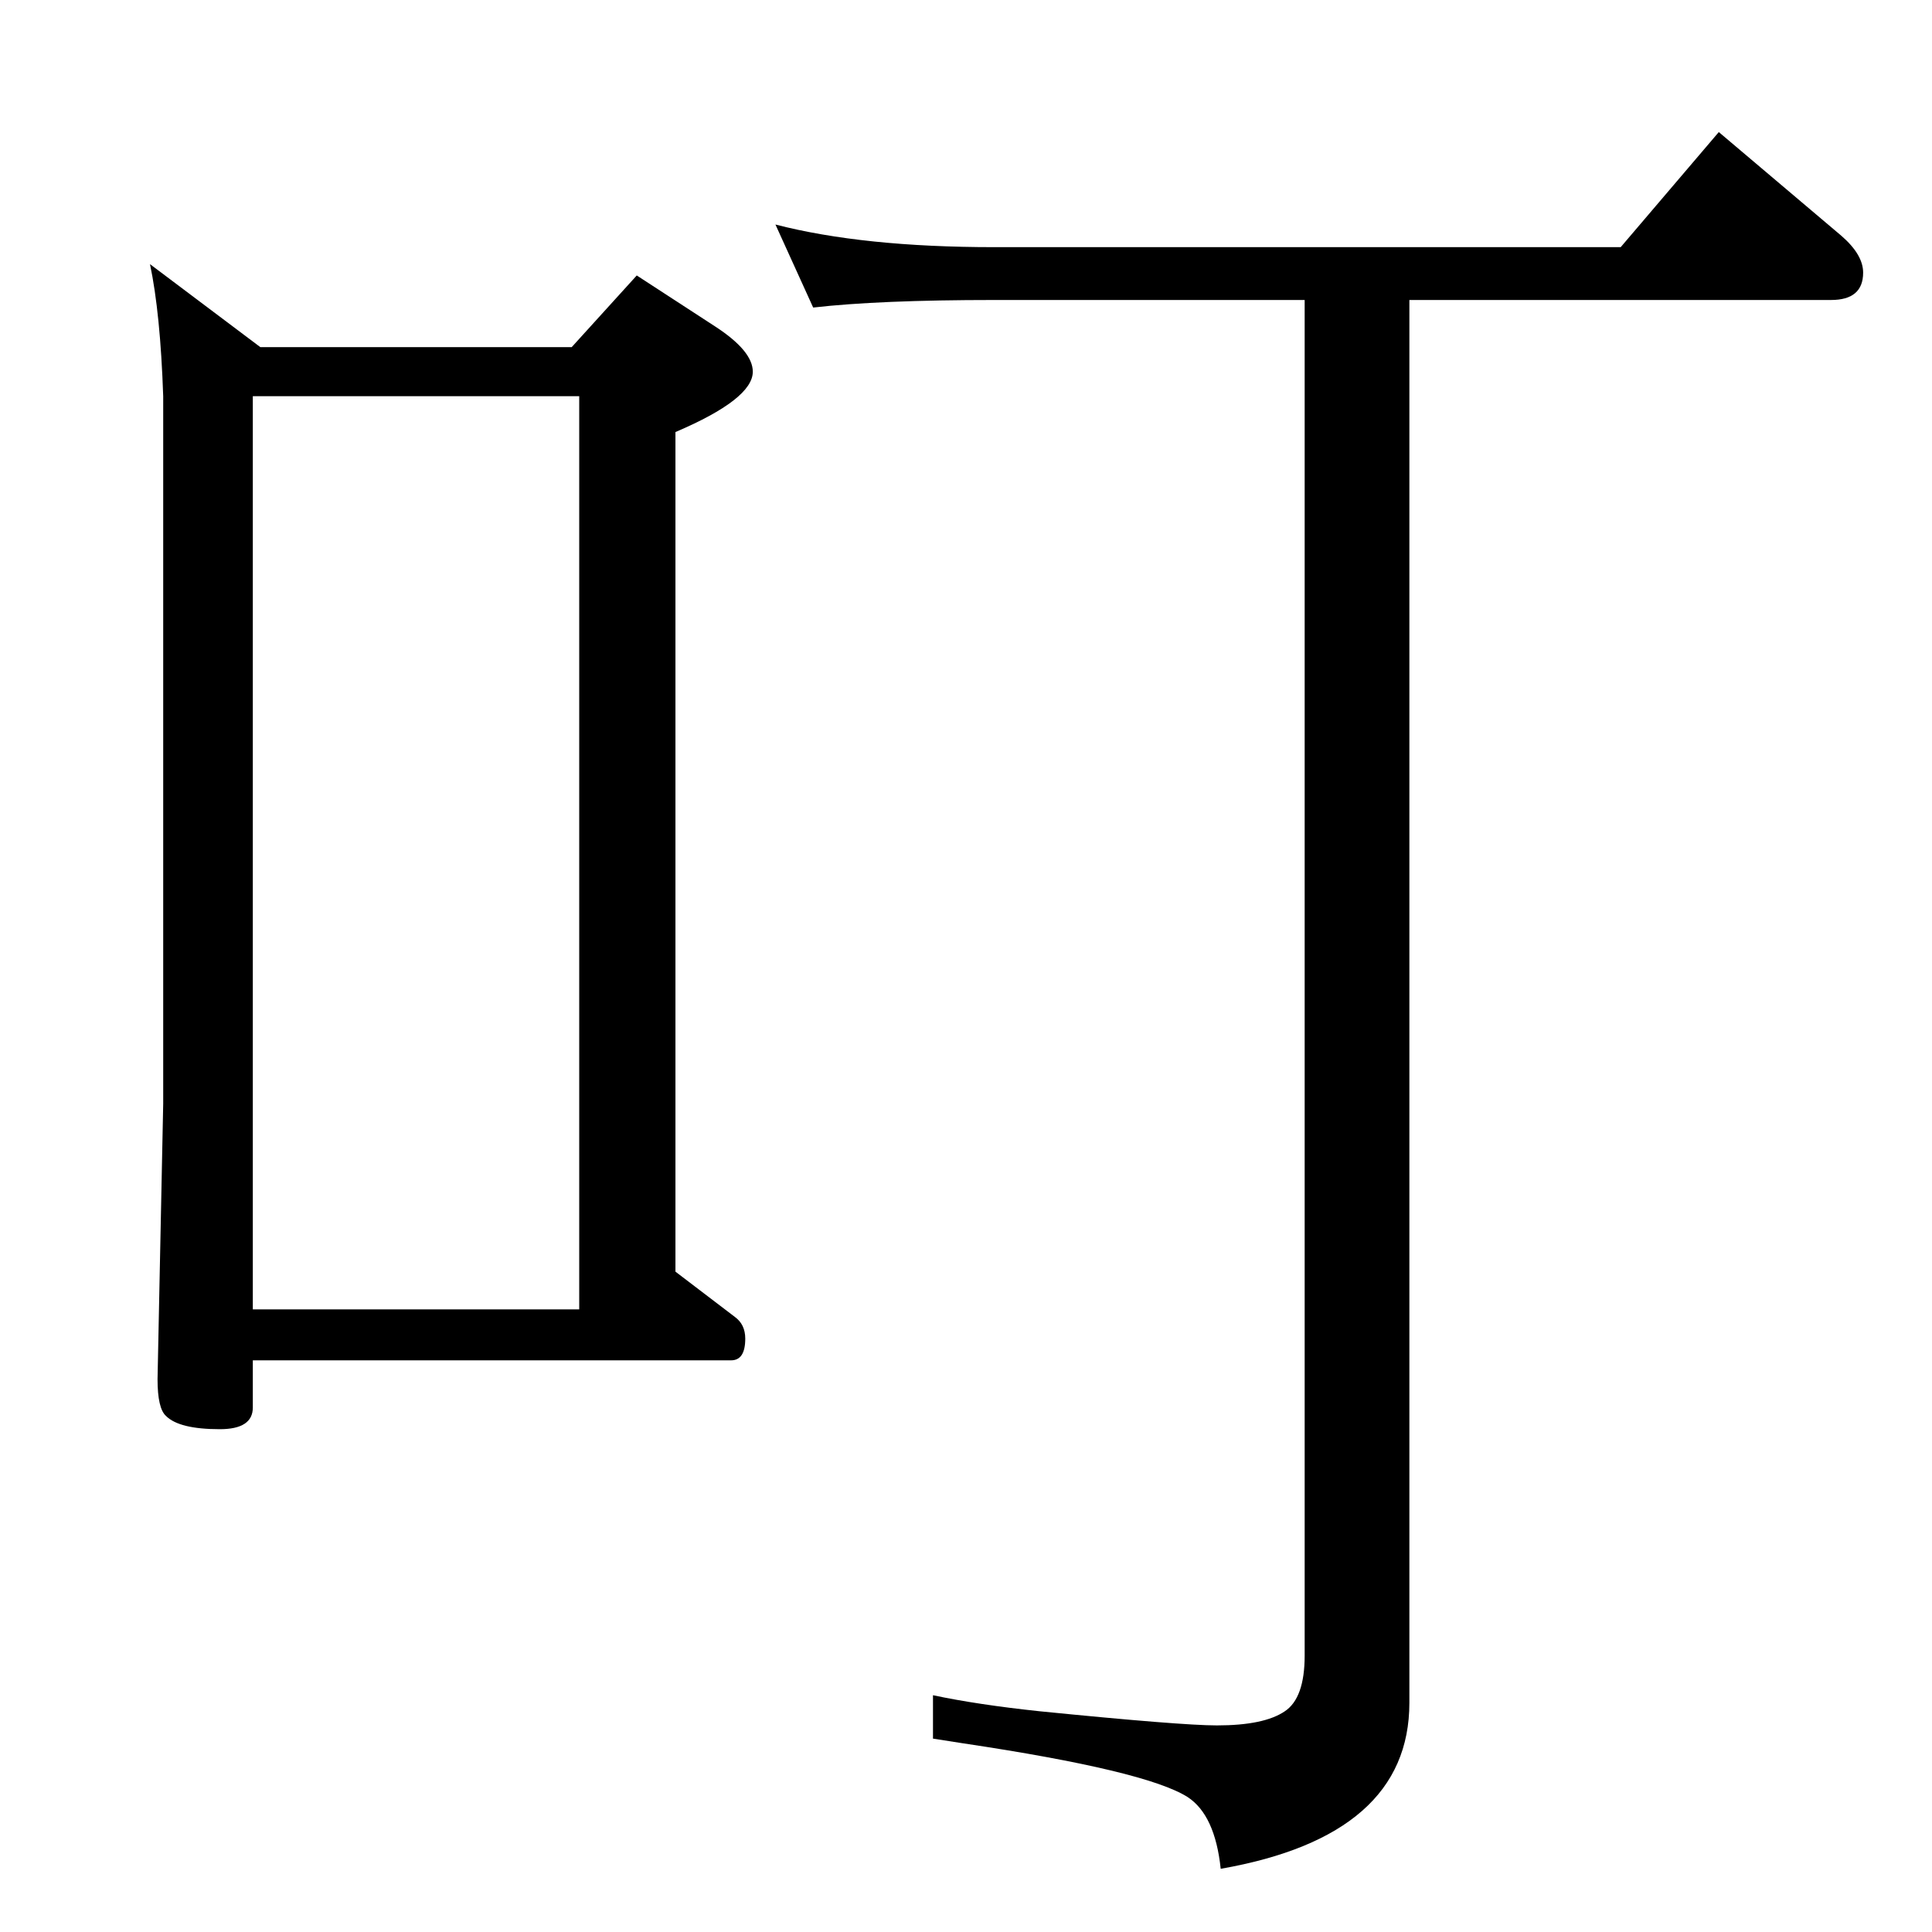 <?xml version="1.0" standalone="no"?>
<!DOCTYPE svg PUBLIC "-//W3C//DTD SVG 1.1//EN" "http://www.w3.org/Graphics/SVG/1.1/DTD/svg11.dtd" >
<svg xmlns="http://www.w3.org/2000/svg" xmlns:xlink="http://www.w3.org/1999/xlink" version="1.1" viewBox="0 -410 2048 2048">
  <g transform="matrix(1 0 0 -1 0 1638)">
   <path fill="currentColor"
d="M268 606v-50q0 -23 -35 -23q-43 0 -57 14q-9 8 -9 39l6 292v750q-3 88 -14 140l117 -88h330l69 76l83 -54q40 -26 40 -48q0 -29 -82 -64v-890l63 -48q11 -8 11 -23q0 -23 -15 -23h-507zM268 1628v-968h346v968h-346zM822 1810q93 -24 232 -24h664l104 122l130 -110
q23 -20 23 -39q0 -29 -34 -29h-447v-1487q0 -141 -200 -176q-6 57 -35 76q-44 28 -238 57l-32 5v46q47 -10 113 -17q150 -15 188 -15q50 0 72 15q21 14 21 59v1437h-329q-122 0 -192 -8z" />
  </g>

</svg>

